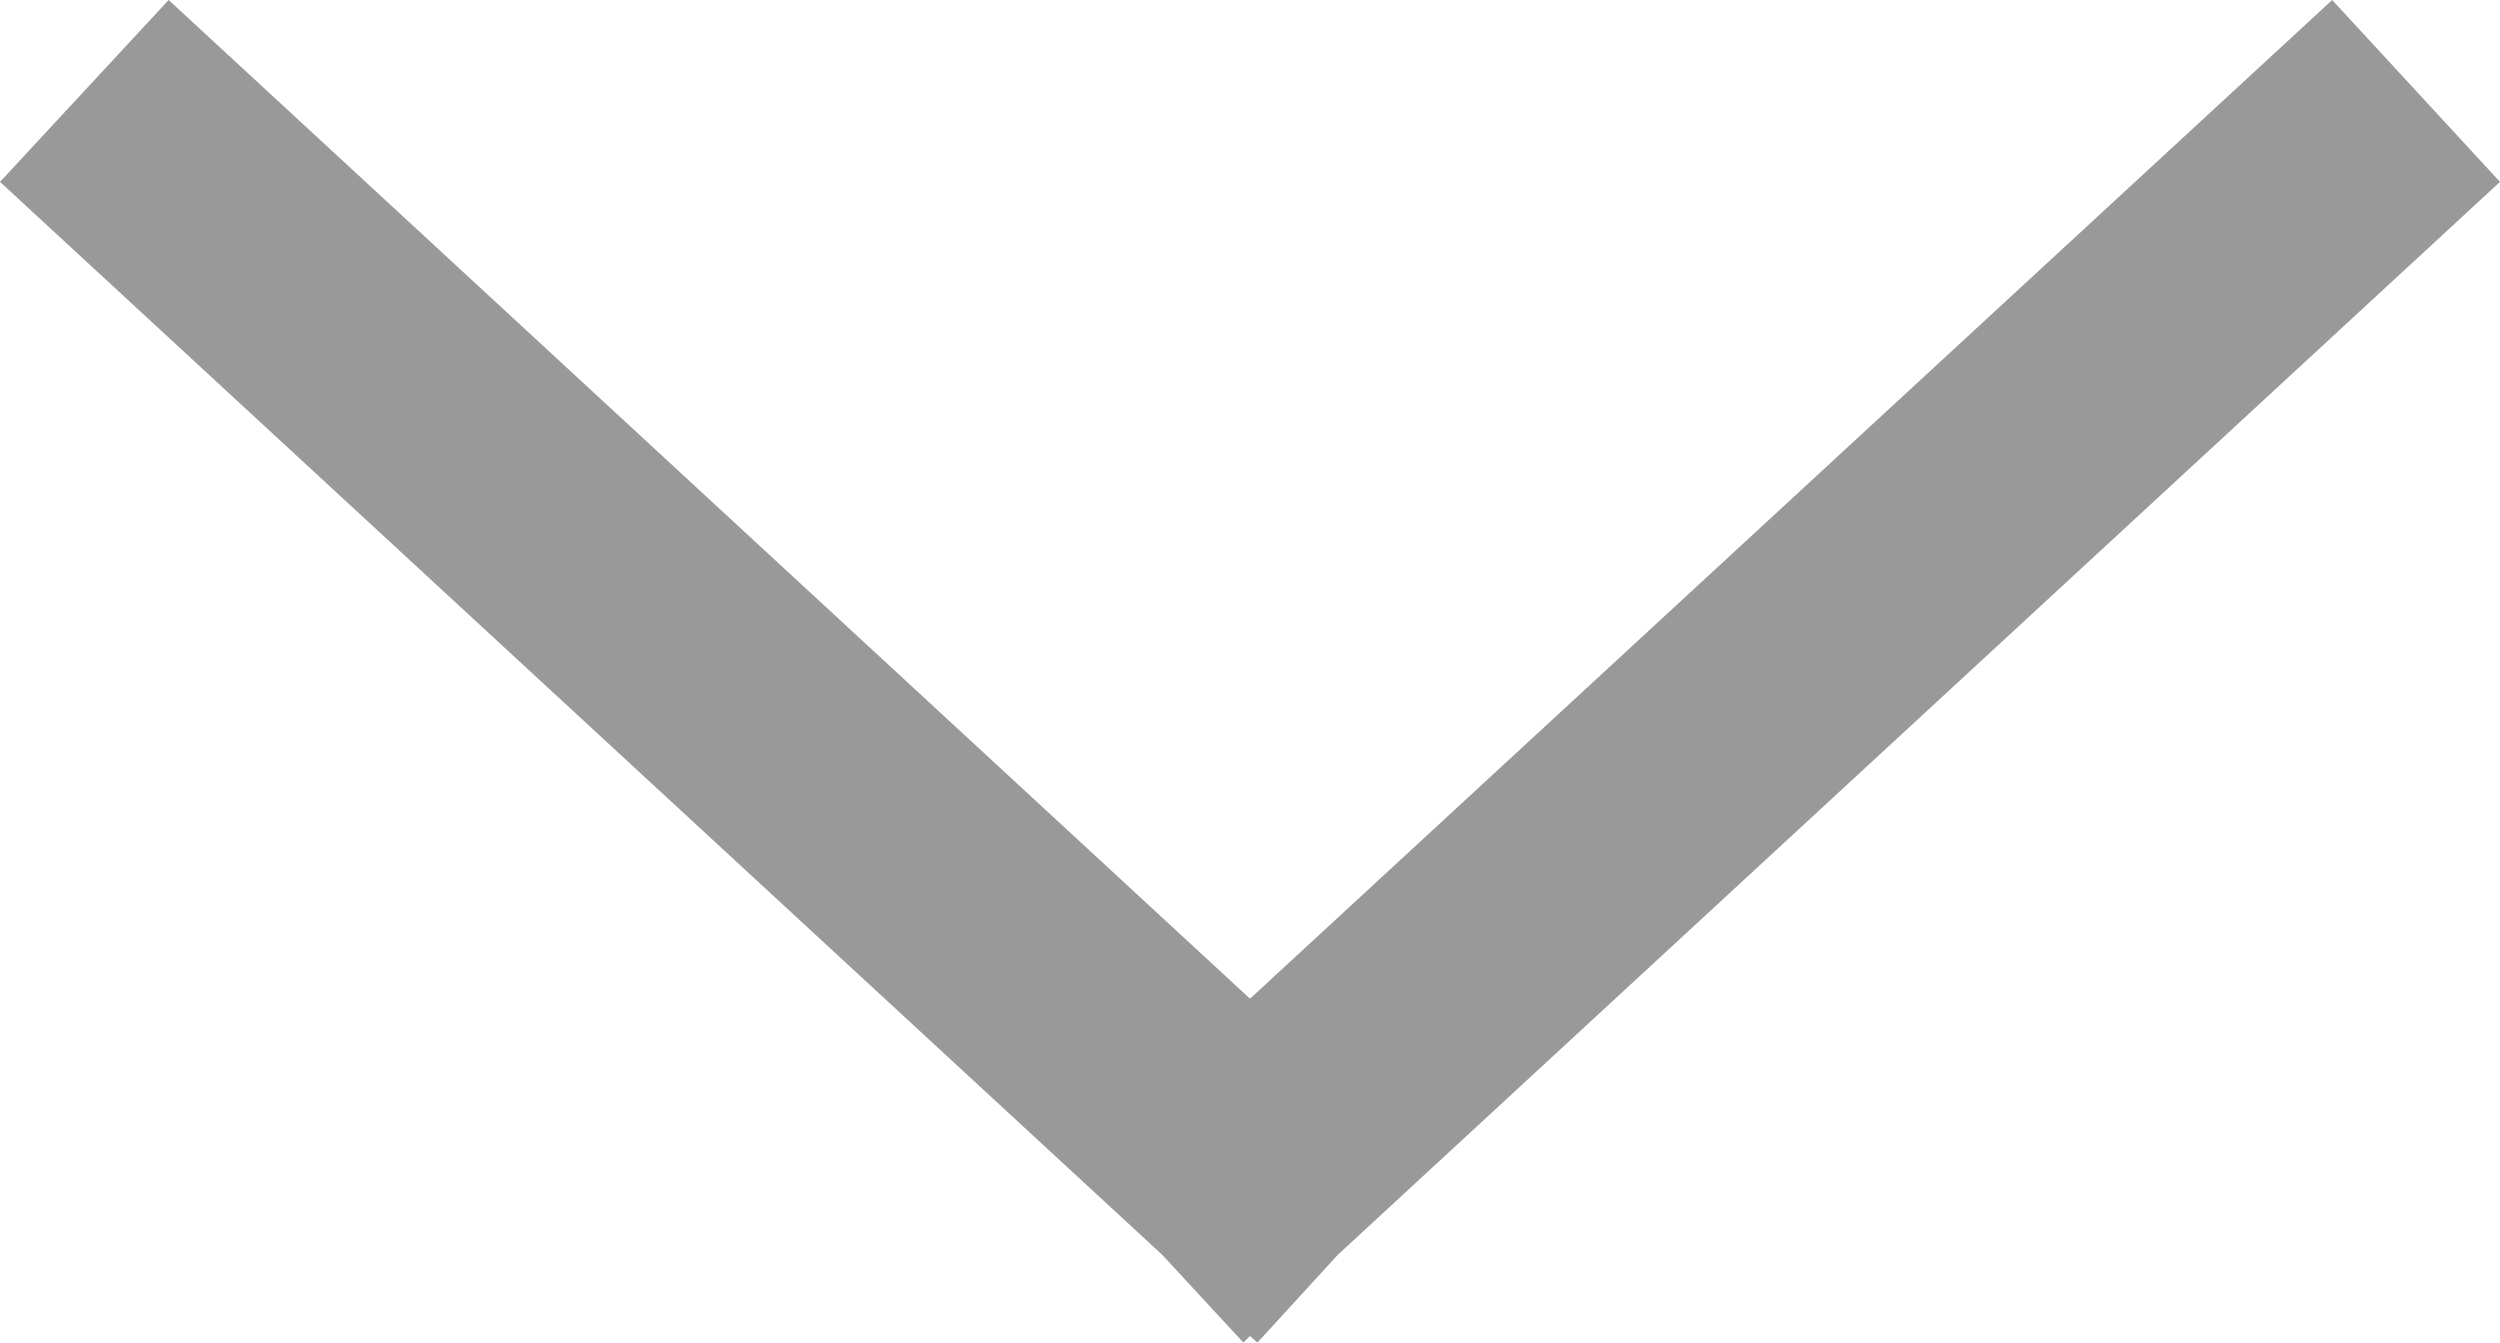 <?xml version="1.0" encoding="UTF-8"?>
<svg id="_레이어_2" data-name="레이어 2" xmlns="http://www.w3.org/2000/svg" viewBox="0 0 30.24 16.24">
  <defs>
    <style>
      .cls-1 {
        fill: #999;
      }
    </style>
  </defs>
  <g id="_레이어_1-2" data-name="레이어 1">
    <polygon class="cls-1" points="16.18 15.18 30.24 2.2 28.21 0 15.12 12.08 2.04 0 0 2.2 14.06 15.18 15.04 16.24 15.12 16.16 15.21 16.24 16.18 15.18"/>
  </g>
</svg>